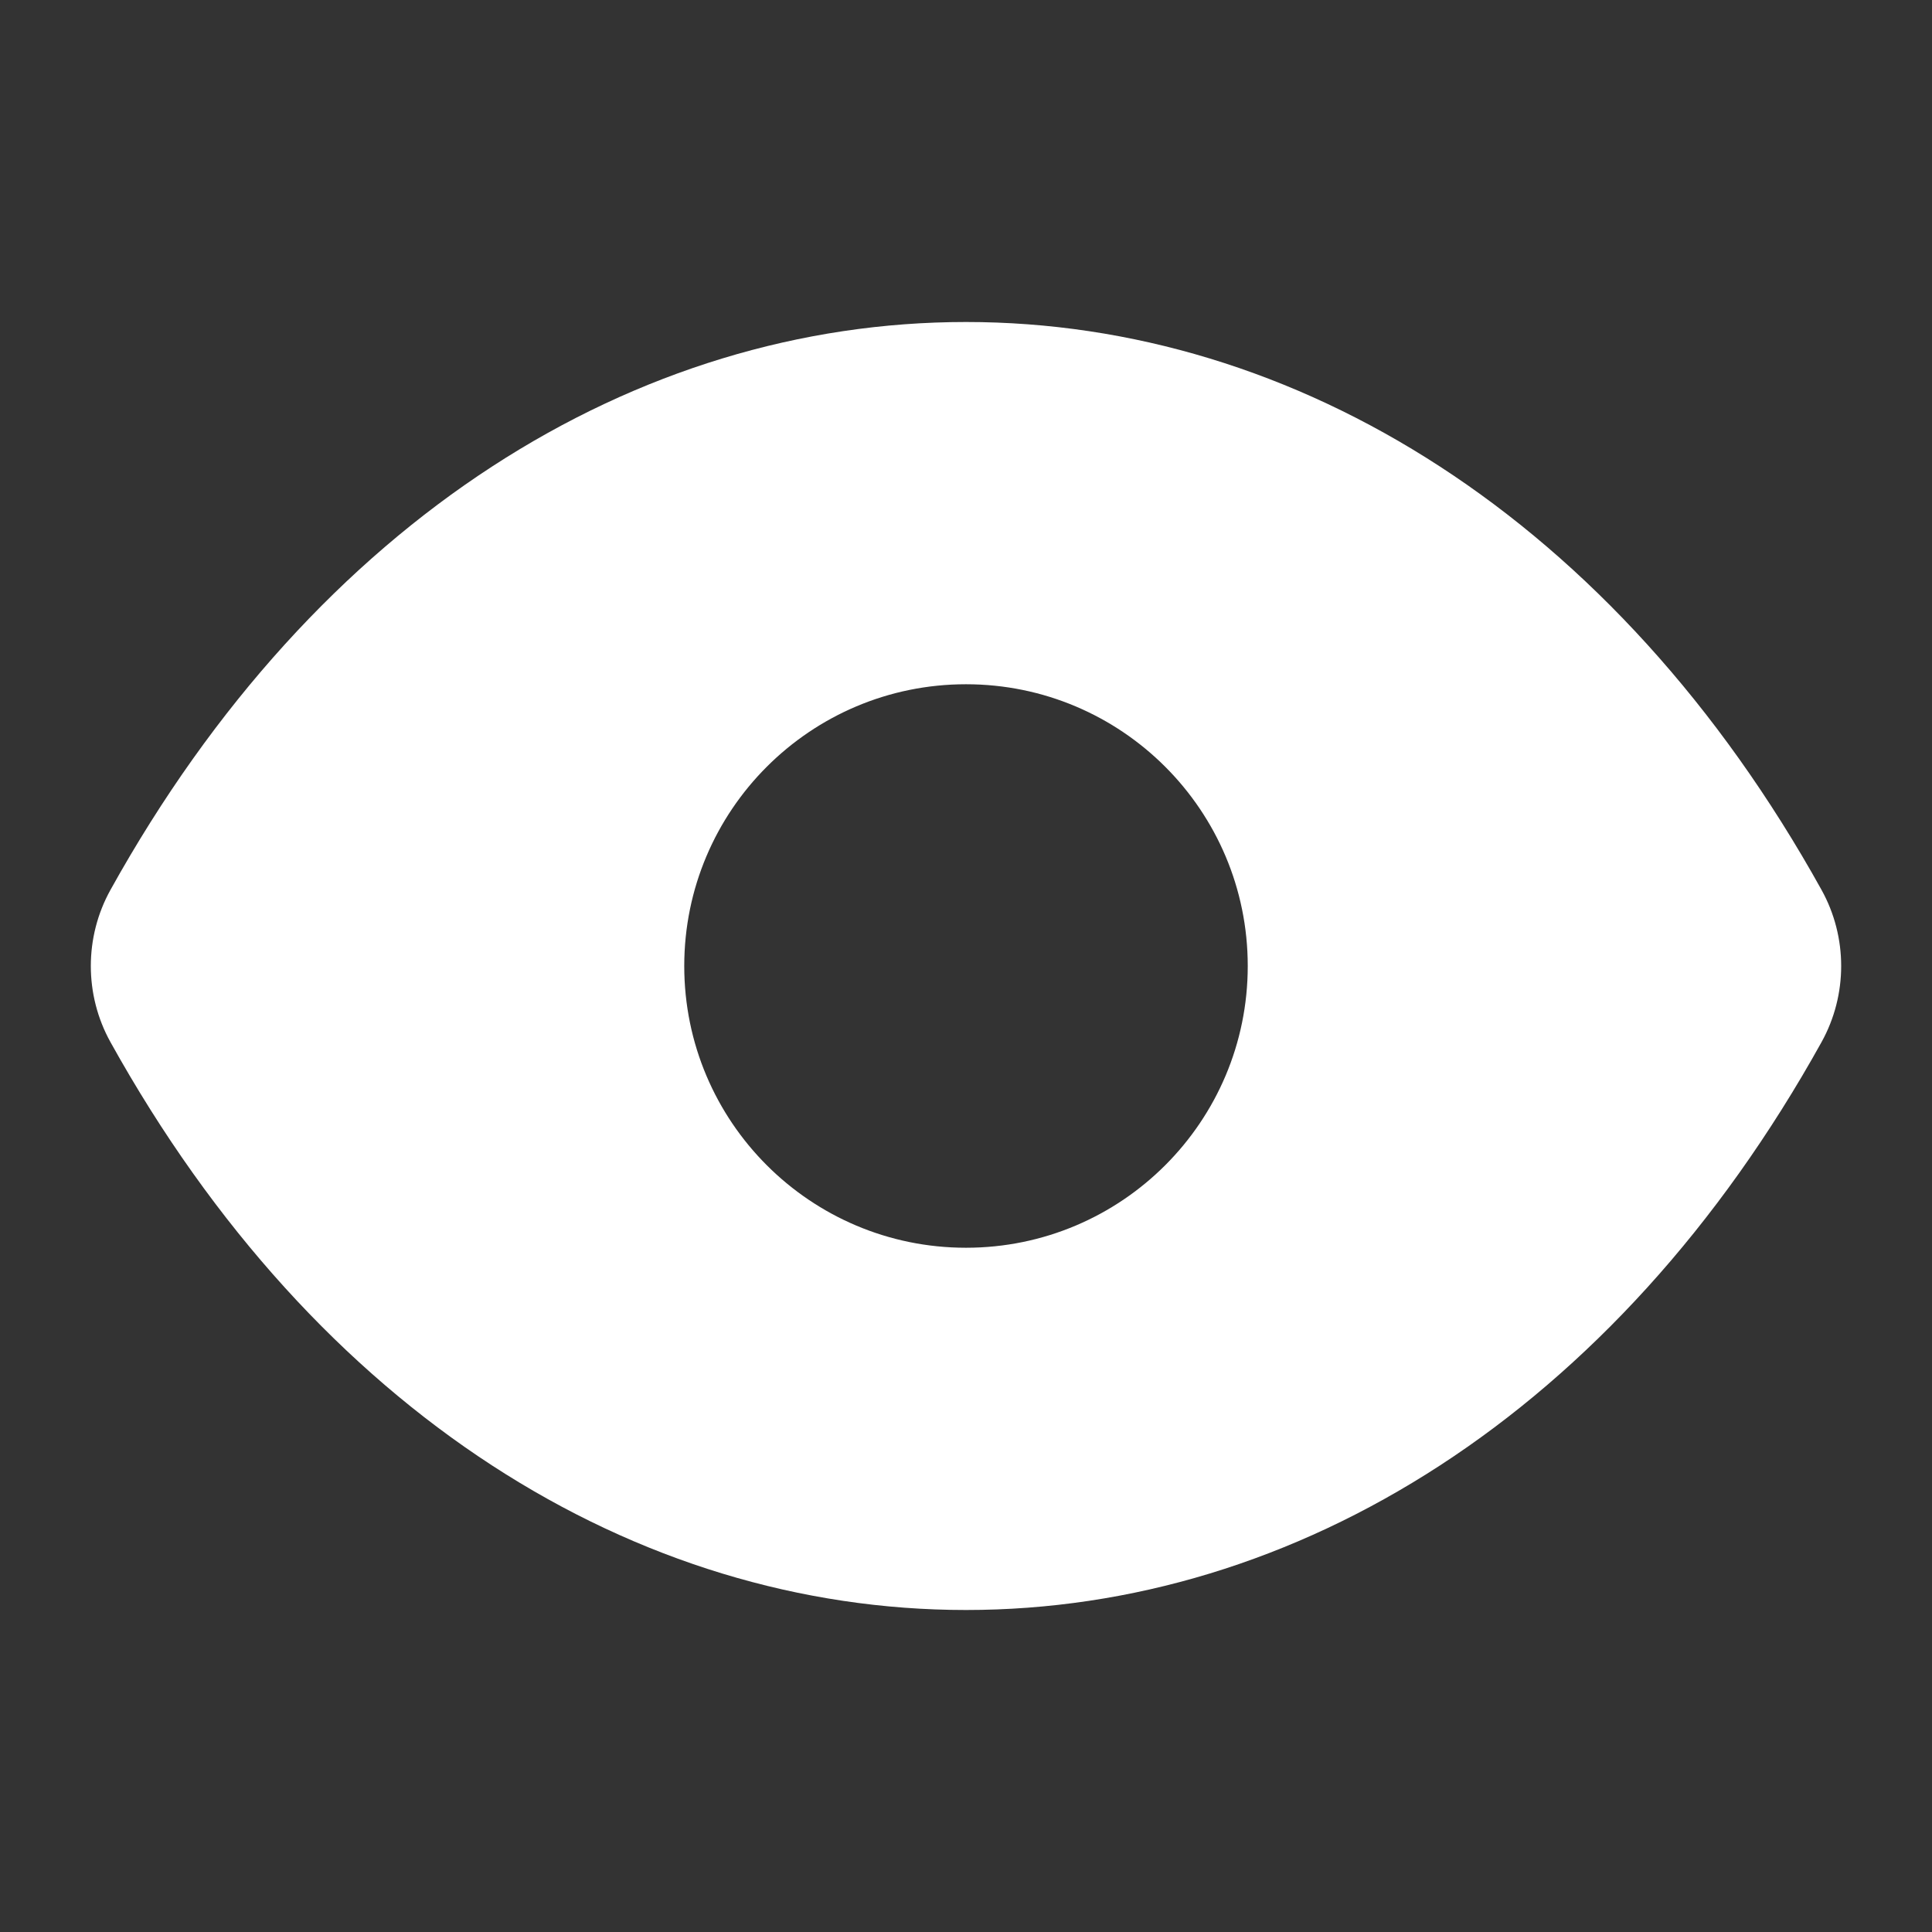 <svg width="24" height="24" viewBox="0 0 24 24" fill="none" xmlns="http://www.w3.org/2000/svg">
<rect x="0" y="0" width="24" height="24" fill="#333333" stroke="none"/>
<path fill-rule="evenodd" clip-rule="evenodd" d="M12 4C16.096 4 20.066 6.439 22.628 11.055C22.953 11.641 22.953 12.359 22.628 12.945C20.066 17.561 16.096 20 12 20C7.904 20 3.935 17.561 1.372 12.945C1.047 12.359 1.047 11.641 1.372 11.055C3.935 6.439 7.904 4 12 4ZM8.5 12C8.5 10.067 10.067 8.5 12 8.5C13.933 8.5 15.5 10.067 15.5 12C15.5 13.933 13.933 15.5 12 15.5C10.067 15.5 8.5 13.933 8.5 12Z" fill="white"/>
</svg>
